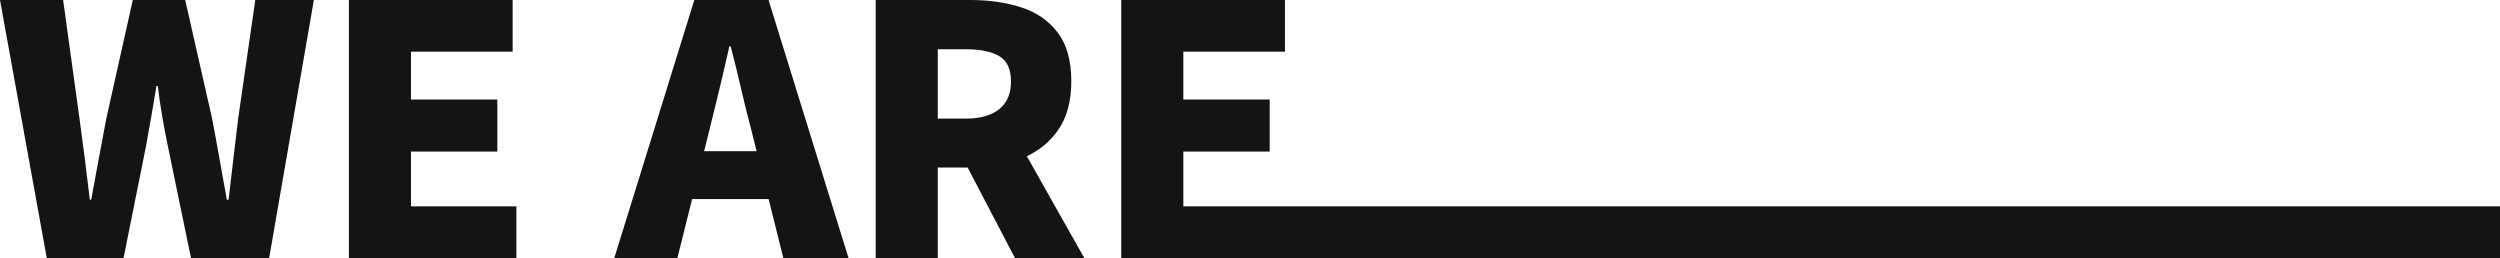 <?xml version="1.0" encoding="utf-8"?>
<!-- Generator: Adobe Illustrator 27.4.0, SVG Export Plug-In . SVG Version: 6.00 Build 0)  -->
<svg version="1.1" id="레이어_1" xmlns="http://www.w3.org/2000/svg" xmlns:xlink="http://www.w3.org/1999/xlink" x="0px"
	 y="0px" viewBox="0 0 692 71.52" style="enable-background:new 0 0 692 71.52;" xml:space="preserve">
<style type="text/css">
	.st0{fill:#141414;}
</style>
<g>
	<path class="st0" d="M65.95,32.64c-0.45,3.71-0.9,7.46-1.34,11.23c-0.45,3.78-0.9,7.58-1.34,11.42h-0.48
		c-0.71-3.84-1.39-7.66-2.06-11.47c-0.67-3.81-1.36-7.54-2.06-11.18L51.26,0h-14.5l-7.3,32.64c-0.71,3.71-1.41,7.46-2.11,11.23
		c-0.7,3.78-1.41,7.58-2.11,11.42h-0.38c-0.45-3.84-0.91-7.65-1.39-11.42c-0.48-3.78-0.98-7.52-1.49-11.23L17.47,0H0l12.96,71.52
		h21.22l6.24-31.1c0.51-2.75,1.01-5.54,1.49-8.35c0.48-2.82,0.94-5.57,1.39-8.26h0.38c0.32,2.69,0.72,5.44,1.2,8.26
		c0.48,2.82,1.01,5.6,1.58,8.35l6.43,31.1h21.6L86.88,0H70.66L65.95,32.64z"/>
	<polygon class="st0" points="113.76,41.95 137.66,41.95 137.66,27.55 113.76,27.55 113.76,14.3 141.89,14.3 141.89,0 96.58,0 
		96.58,71.52 142.94,71.52 142.94,57.12 113.76,57.12 	"/>
	<path class="st0" d="M192.19,0l-22.18,71.52h17.47l4.1-16.42h21.17l4.1,16.42h18.05L212.73,0H192.19z M194.9,41.86l1.51-6.05
		c0.9-3.58,1.82-7.38,2.78-11.38c0.96-4,1.86-7.86,2.69-11.57h0.38c0.96,3.65,1.9,7.49,2.83,11.52c0.93,4.03,1.87,7.84,2.83,11.42
		l1.51,6.05H194.9z"/>
	<path class="st0" d="M292.75,36.19c2.53-3.52,3.79-8.06,3.79-13.63c0-5.76-1.26-10.29-3.79-13.58c-2.53-3.3-5.9-5.62-10.13-6.96
		C278.4,0.67,273.72,0,268.6,0H242.4v71.52h17.18V46.37h8.26l13.15,25.15h19.2l-15.97-28.28C287.7,41.6,290.55,39.26,292.75,36.19z
		 M259.58,13.63h7.68c4.09,0,7.21,0.64,9.36,1.92c2.14,1.28,3.22,3.62,3.22,7.01c0,3.33-1.07,5.87-3.22,7.63
		c-2.15,1.76-5.27,2.64-9.36,2.64h-7.68V13.63z"/>
	<polygon class="st0" points="356.73,57.12 354.85,57.12 327.55,57.12 327.55,41.95 351.45,41.95 351.45,27.55 327.55,27.55 
		327.55,14.3 355.68,14.3 355.68,0 310.36,0 310.36,71.52 354.85,71.52 356.73,71.52 692,71.52 692,57.12 	"/>
</g>
<g>
	<path class="st0" d="M-858.93-397.23l-8.06,32.64c-1.02,3.84-1.94,7.62-2.74,11.33c-0.8,3.71-1.74,7.55-2.83,11.52h-0.48
		c-1.02-3.97-1.94-7.81-2.74-11.52c-0.8-3.71-1.74-7.49-2.83-11.33l-8.16-32.64h-18.14l21.41,71.52h20.64l21.41-71.52H-858.93z"/>
	<path class="st0" d="M-823.7-397.23l-22.18,71.52h17.47l4.1-16.42h21.17l4.1,16.42h18.05l-22.18-71.52H-823.7z M-820.99-355.38
		l1.51-6.05c0.89-3.58,1.82-7.38,2.78-11.38c0.96-4,1.86-7.86,2.69-11.57h0.38c0.96,3.65,1.9,7.49,2.83,11.52
		c0.93,4.03,1.87,7.84,2.83,11.42l1.51,6.05H-820.99z"/>
	<polygon class="st0" points="-756.31,-397.23 -773.49,-397.23 -773.49,-325.71 -728.47,-325.71 -728.47,-340.11 -756.31,-340.11 	
		"/>
	<path class="st0" d="M-680.18-357.49c0,4.48-0.46,8.06-1.39,10.75c-0.93,2.69-2.29,4.62-4.08,5.81c-1.79,1.19-4,1.78-6.62,1.78
		c-2.62,0-4.82-0.59-6.58-1.78c-1.76-1.18-3.09-3.12-3.98-5.81c-0.9-2.69-1.34-6.27-1.34-10.75v-39.74h-17.09v37.92
		c0,6.02,0.61,11.23,1.82,15.65c1.21,4.42,3.04,8.05,5.47,10.9c2.43,2.85,5.46,4.96,9.07,6.34c3.62,1.38,7.82,2.06,12.62,2.06
		c4.74,0,8.89-0.69,12.48-2.06c3.58-1.38,6.58-3.49,8.98-6.34c2.4-2.85,4.19-6.48,5.38-10.9c1.18-4.42,1.78-9.63,1.78-15.65v-37.92
		h-16.51V-357.49z"/>
	<polygon class="st0" points="-601.27,-340.11 -603.63,-340.11 -630.45,-340.11 -630.45,-355.28 -606.55,-355.28 -606.55,-369.68 
		-630.45,-369.68 -630.45,-382.93 -602.32,-382.93 -602.32,-397.23 -647.64,-397.23 -647.64,-325.71 -603.63,-325.71 
		-601.27,-325.71 -212.91,-325.71 -212.91,-340.11 	"/>
</g>
<g>
	<path class="st0" d="M-721.91-241.71c-4.32-1.44-9.1-2.16-14.35-2.16h-25.15v71.52h17.18v-23.71h8.35c5.06,0,9.73-0.86,14.02-2.59
		c4.29-1.73,7.73-4.4,10.32-8.02c2.59-3.62,3.89-8.24,3.89-13.87c0-5.89-1.3-10.53-3.89-13.92
		C-714.14-237.86-717.59-240.27-721.91-241.71z M-727.43-212.43c-2.05,1.89-5.15,2.83-9.31,2.83h-7.49v-20.64h7.01
		c4.16,0,7.34,0.72,9.55,2.16s3.31,3.95,3.31,7.54C-724.36-217.02-725.39-214.32-727.43-212.43z"/>
	<path class="st0" d="M-616.07-243.87l-21.97,70.86l-15.6-27.62c3.49-1.63,6.33-3.98,8.53-7.05c2.53-3.52,3.79-8.06,3.79-13.63
		c0-5.76-1.26-10.29-3.79-13.58c-2.53-3.3-5.9-5.62-10.13-6.96c-4.22-1.34-8.9-2.02-14.02-2.02h-26.21v71.52h17.19v-25.15h8.26
		l13.15,25.15h18.62h0.58h16.9l4.1-16.42h21.17l4.1,16.42h18.05l-22.18-71.52H-616.07z M-678.28-230.24h7.68
		c4.09,0,7.21,0.64,9.36,1.92c2.14,1.28,3.22,3.62,3.22,7.01c0,3.33-1.07,5.87-3.22,7.63c-2.14,1.76-5.27,2.64-9.36,2.64h-7.68
		V-230.24z M-613.36-202.02l1.51-6.05c0.9-3.58,1.82-7.38,2.78-11.38c0.96-4,1.86-7.86,2.69-11.57h0.38
		c0.96,3.65,1.9,7.49,2.83,11.52c0.93,4.03,1.87,7.84,2.83,11.42l1.51,6.05H-613.36z"/>
	<path class="st0" d="M-529.05-187.71c-2.27,1.28-4.85,1.92-7.73,1.92c-3.33,0-6.24-0.88-8.74-2.64c-2.5-1.76-4.43-4.32-5.81-7.68
		c-1.38-3.36-2.06-7.41-2.06-12.14c0-4.67,0.75-8.66,2.26-11.95c1.5-3.3,3.54-5.82,6.1-7.58c2.56-1.76,5.38-2.64,8.45-2.64
		c2.56,0,4.83,0.51,6.81,1.54c1.98,1.02,3.87,2.37,5.66,4.03l8.93-10.94c-2.43-2.5-5.49-4.67-9.17-6.53
		c-3.68-1.86-7.86-2.78-12.53-2.78c-4.54,0-8.86,0.83-12.96,2.5c-4.1,1.67-7.73,4.1-10.9,7.3c-3.17,3.2-5.66,7.12-7.49,11.76
		c-1.82,4.64-2.74,9.94-2.74,15.89c0,6.02,0.88,11.31,2.64,15.89c1.76,4.58,4.19,8.42,7.3,11.52c3.1,3.11,6.67,5.42,10.7,6.96
		s8.32,2.3,12.86,2.3c4.67,0,8.98-0.88,12.91-2.64c3.94-1.76,7.41-4.4,10.42-7.92l-9.02-10.75
		C-524.81-190.53-526.78-188.99-529.05-187.71z"/>
	<polygon class="st0" points="-511.05,-229.57 -491.75,-229.57 -491.75,-172.35 -474.57,-172.35 -474.57,-229.57 -455.18,-229.57 
		-455.18,-243.87 -511.05,-243.87 	"/>
	<rect x="-444.14" y="-243.87" class="st0" width="17.19" height="71.52"/>
	<path class="st0" d="M-371.9-187.71c-2.27,1.28-4.85,1.92-7.73,1.92c-3.33,0-6.24-0.88-8.74-2.64c-2.5-1.76-4.43-4.32-5.81-7.68
		c-1.38-3.36-2.06-7.41-2.06-12.14c0-4.67,0.75-8.66,2.26-11.95c1.5-3.3,3.54-5.82,6.1-7.58c2.56-1.76,5.38-2.64,8.45-2.64
		c2.56,0,4.83,0.51,6.81,1.54c1.98,1.02,3.87,2.37,5.66,4.03l8.93-10.94c-2.43-2.5-5.49-4.67-9.17-6.53
		c-3.68-1.86-7.86-2.78-12.53-2.78c-4.54,0-8.87,0.83-12.96,2.5c-4.1,1.67-7.73,4.1-10.9,7.3c-3.17,3.2-5.66,7.12-7.49,11.76
		c-1.82,4.64-2.74,9.94-2.74,15.89c0,6.02,0.88,11.31,2.64,15.89c1.76,4.58,4.19,8.42,7.29,11.52c3.1,3.11,6.67,5.42,10.71,6.96
		c4.03,1.54,8.32,2.3,12.86,2.3c4.67,0,8.98-0.88,12.91-2.64c3.94-1.76,7.41-4.4,10.42-7.92l-9.02-10.75
		C-367.66-190.53-369.63-188.99-371.9-187.71z"/>
	<polygon class="st0" points="-300.14,-186.75 -306.87,-186.75 -329.32,-186.75 -329.32,-201.92 -305.42,-201.92 -305.42,-216.32 
		-329.32,-216.32 -329.32,-229.57 -301.2,-229.57 -301.2,-243.87 -346.51,-243.87 -346.51,-172.35 -306.87,-172.35 -300.14,-172.35 
		-69.42,-172.35 -69.42,-186.75 	"/>
</g>
<g>
	<path class="st0" d="M-628.59-87.44c-4.9-2.88-10.61-4.32-17.14-4.32c-6.46,0-12.16,1.42-17.09,4.27
		c-4.93,2.85-8.77,7.01-11.52,12.48c-2.75,5.47-4.13,12.11-4.13,19.92c0,7.81,1.38,14.51,4.13,20.11c2.75,5.6,6.59,9.89,11.52,12.86
		c4.93,2.98,10.62,4.46,17.09,4.46c6.53,0,12.24-1.49,17.14-4.46s8.72-7.26,11.47-12.86c2.75-5.6,4.13-12.3,4.13-20.11
		c0-7.81-1.38-14.43-4.13-19.87C-619.87-80.4-623.69-84.56-628.59-87.44z M-632.33-43.09c-1.25,3.39-3.01,6.02-5.28,7.87
		c-2.27,1.86-4.98,2.79-8.11,2.79c-3.14,0-5.84-0.93-8.11-2.79c-2.27-1.86-4.02-4.48-5.23-7.87c-1.22-3.39-1.82-7.39-1.82-12
		c0-4.61,0.61-8.56,1.82-11.86c1.22-3.3,2.96-5.81,5.23-7.54c2.27-1.73,4.98-2.59,8.11-2.59c3.13,0,5.84,0.86,8.11,2.59
		c2.27,1.73,4.03,4.24,5.28,7.54c1.25,3.3,1.87,7.25,1.87,11.86C-630.46-50.48-631.09-46.48-632.33-43.09z"/>
	<path class="st0" d="M-559.04-50.77c0,4.48-0.46,8.06-1.39,10.75c-0.93,2.69-2.29,4.62-4.08,5.81c-1.79,1.18-4,1.78-6.62,1.78
		c-2.62,0-4.82-0.59-6.58-1.78c-1.76-1.18-3.09-3.12-3.98-5.81c-0.9-2.69-1.34-6.27-1.34-10.75v-39.74h-17.09v37.92
		c0,6.02,0.61,11.23,1.82,15.65c1.21,4.42,3.04,8.05,5.47,10.9c2.43,2.85,5.46,4.96,9.07,6.34c3.62,1.38,7.82,2.06,12.62,2.06
		c4.73,0,8.89-0.69,12.48-2.06c3.58-1.38,6.58-3.49,8.98-6.34c2.4-2.85,4.19-6.48,5.38-10.9c1.18-4.42,1.78-9.63,1.78-15.65v-37.92
		h-16.51V-50.77z"/>
	<polygon class="st0" points="-531.97,-76.21 -512.67,-76.21 -512.67,-18.99 -495.49,-18.99 -495.49,-76.21 -476.1,-76.21 
		-476.1,-90.51 -531.97,-90.51 	"/>
	<path class="st0" d="M-425.55-88.35c-4.32-1.44-9.1-2.16-14.35-2.16h-25.15v71.52h17.19v-23.71h8.35c5.05,0,9.73-0.86,14.02-2.59
		c4.29-1.73,7.73-4.4,10.32-8.02c2.59-3.62,3.89-8.24,3.89-13.87c0-5.89-1.29-10.53-3.89-13.92S-421.23-86.91-425.55-88.35z
		 M-431.07-59.07c-2.05,1.89-5.15,2.83-9.31,2.83h-7.49v-20.64h7.01c4.16,0,7.34,0.72,9.55,2.16c2.21,1.44,3.31,3.95,3.31,7.54
		C-428-63.67-429.02-60.96-431.07-59.07z"/>
	<path class="st0" d="M-358.4-50.77c0,4.48-0.46,8.06-1.39,10.75c-0.93,2.69-2.29,4.62-4.08,5.81c-1.79,1.18-4,1.78-6.62,1.78
		c-2.62,0-4.82-0.59-6.58-1.78c-1.76-1.18-3.09-3.12-3.98-5.81c-0.9-2.69-1.34-6.27-1.34-10.75v-39.74h-17.09v37.92
		c0,6.02,0.61,11.23,1.82,15.65c1.21,4.42,3.04,8.05,5.47,10.9c2.43,2.85,5.46,4.96,9.07,6.34c3.62,1.38,7.82,2.06,12.62,2.06
		c4.73,0,8.89-0.69,12.48-2.06c3.58-1.38,6.58-3.49,8.98-6.34c2.4-2.85,4.19-6.48,5.38-10.9c1.18-4.42,1.78-9.63,1.78-15.65v-37.92
		h-16.51V-50.77z"/>
	<polygon class="st0" points="-294.85,-33.39 -294.85,-76.21 -275.46,-76.21 -275.46,-90.51 -331.33,-90.51 -331.33,-76.21 
		-312.03,-76.21 -312.03,-18.99 -298.89,-18.99 -294.85,-18.99 13.54,-18.99 13.54,-33.39 	"/>
</g>
</svg>
